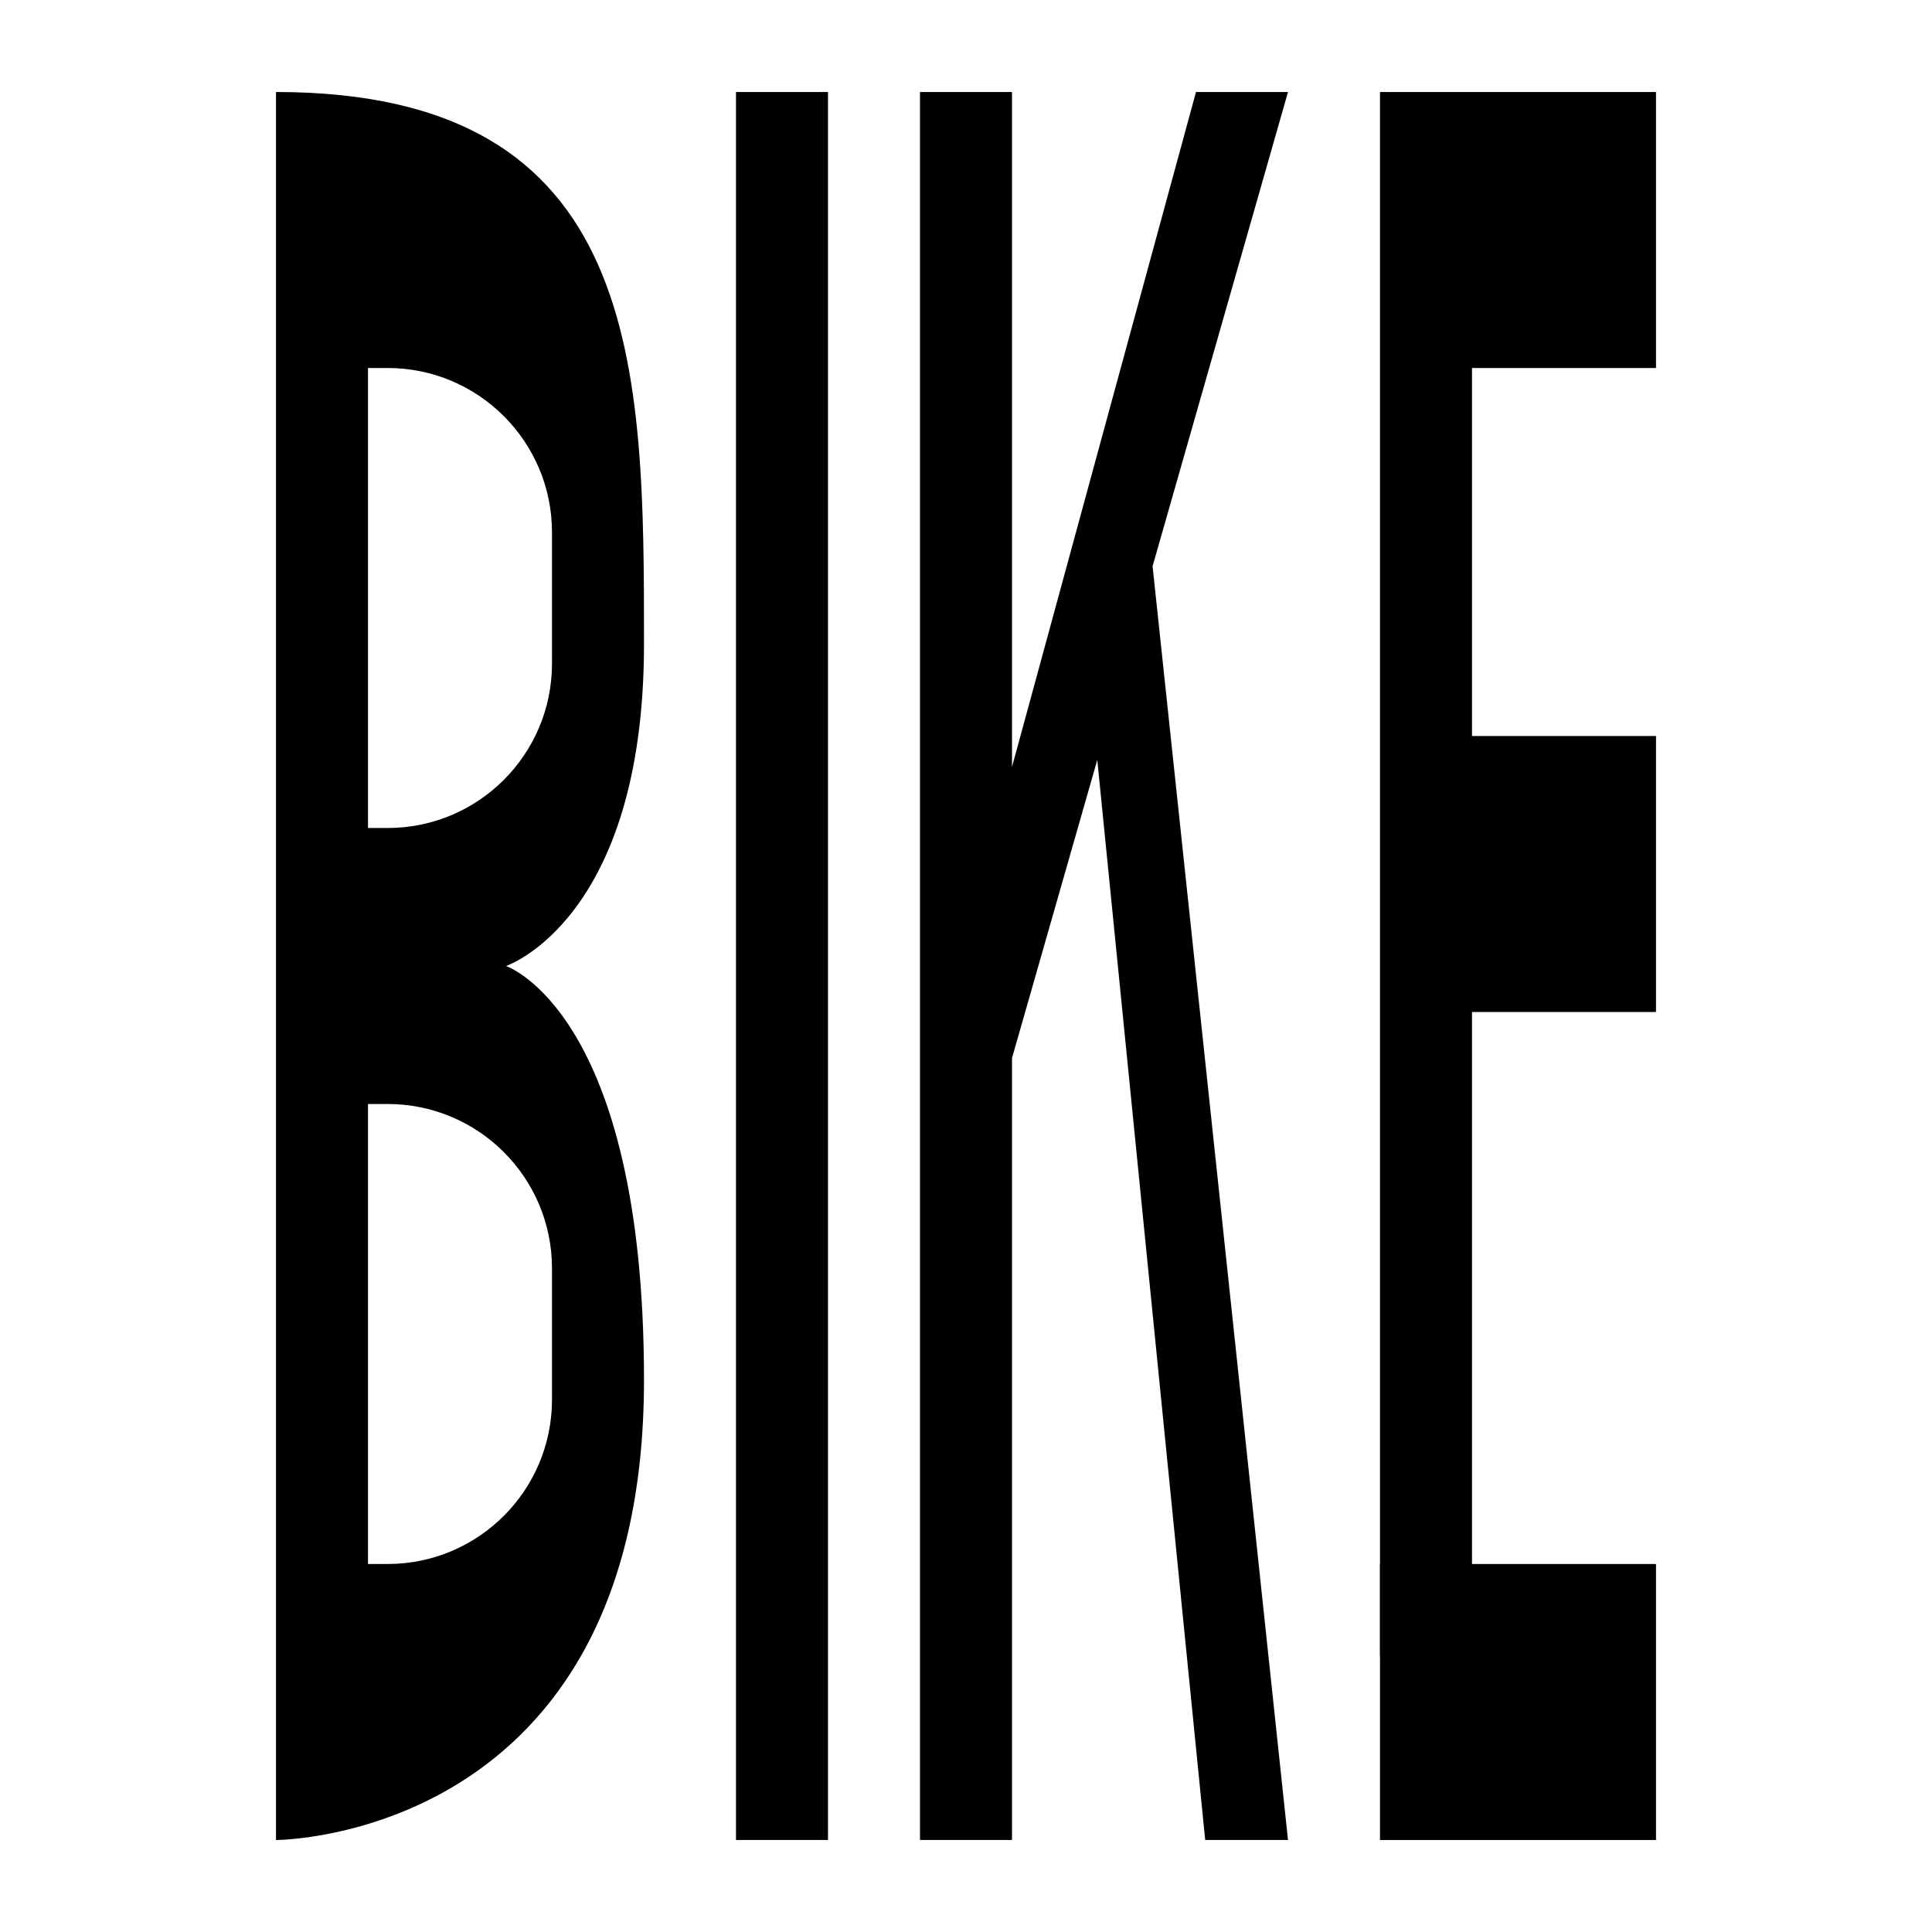 <svg id="Layer_4" xmlns="http://www.w3.org/2000/svg" viewBox="0 0 21 21"><path d="M15 17h3v3h-3z"/><path d="M7 7c0-3 0-6-4-6v19s4 0 4-5c0-4-1.5-4.5-1.5-4.5S7 10 7 7zm-1 6.787v1.425C6 16.2 5.2 17 4.213 17H4v-5h.213C5.2 12 6 12.8 6 13.787zM4.213 9H4V4h.213C5.2 4 6 4.8 6 5.787v1.425C6 8.2 5.2 9 4.213 9zM8 1h1v19H8V1zm8 3v4h2v3h-2v7h-1V1h3v3h-2zm-2-3l-1.472 5.155L14 20h-.9L11.927 8.26 11 11.501V20h-1V1h1v7.336L13 1h1z"/></svg>